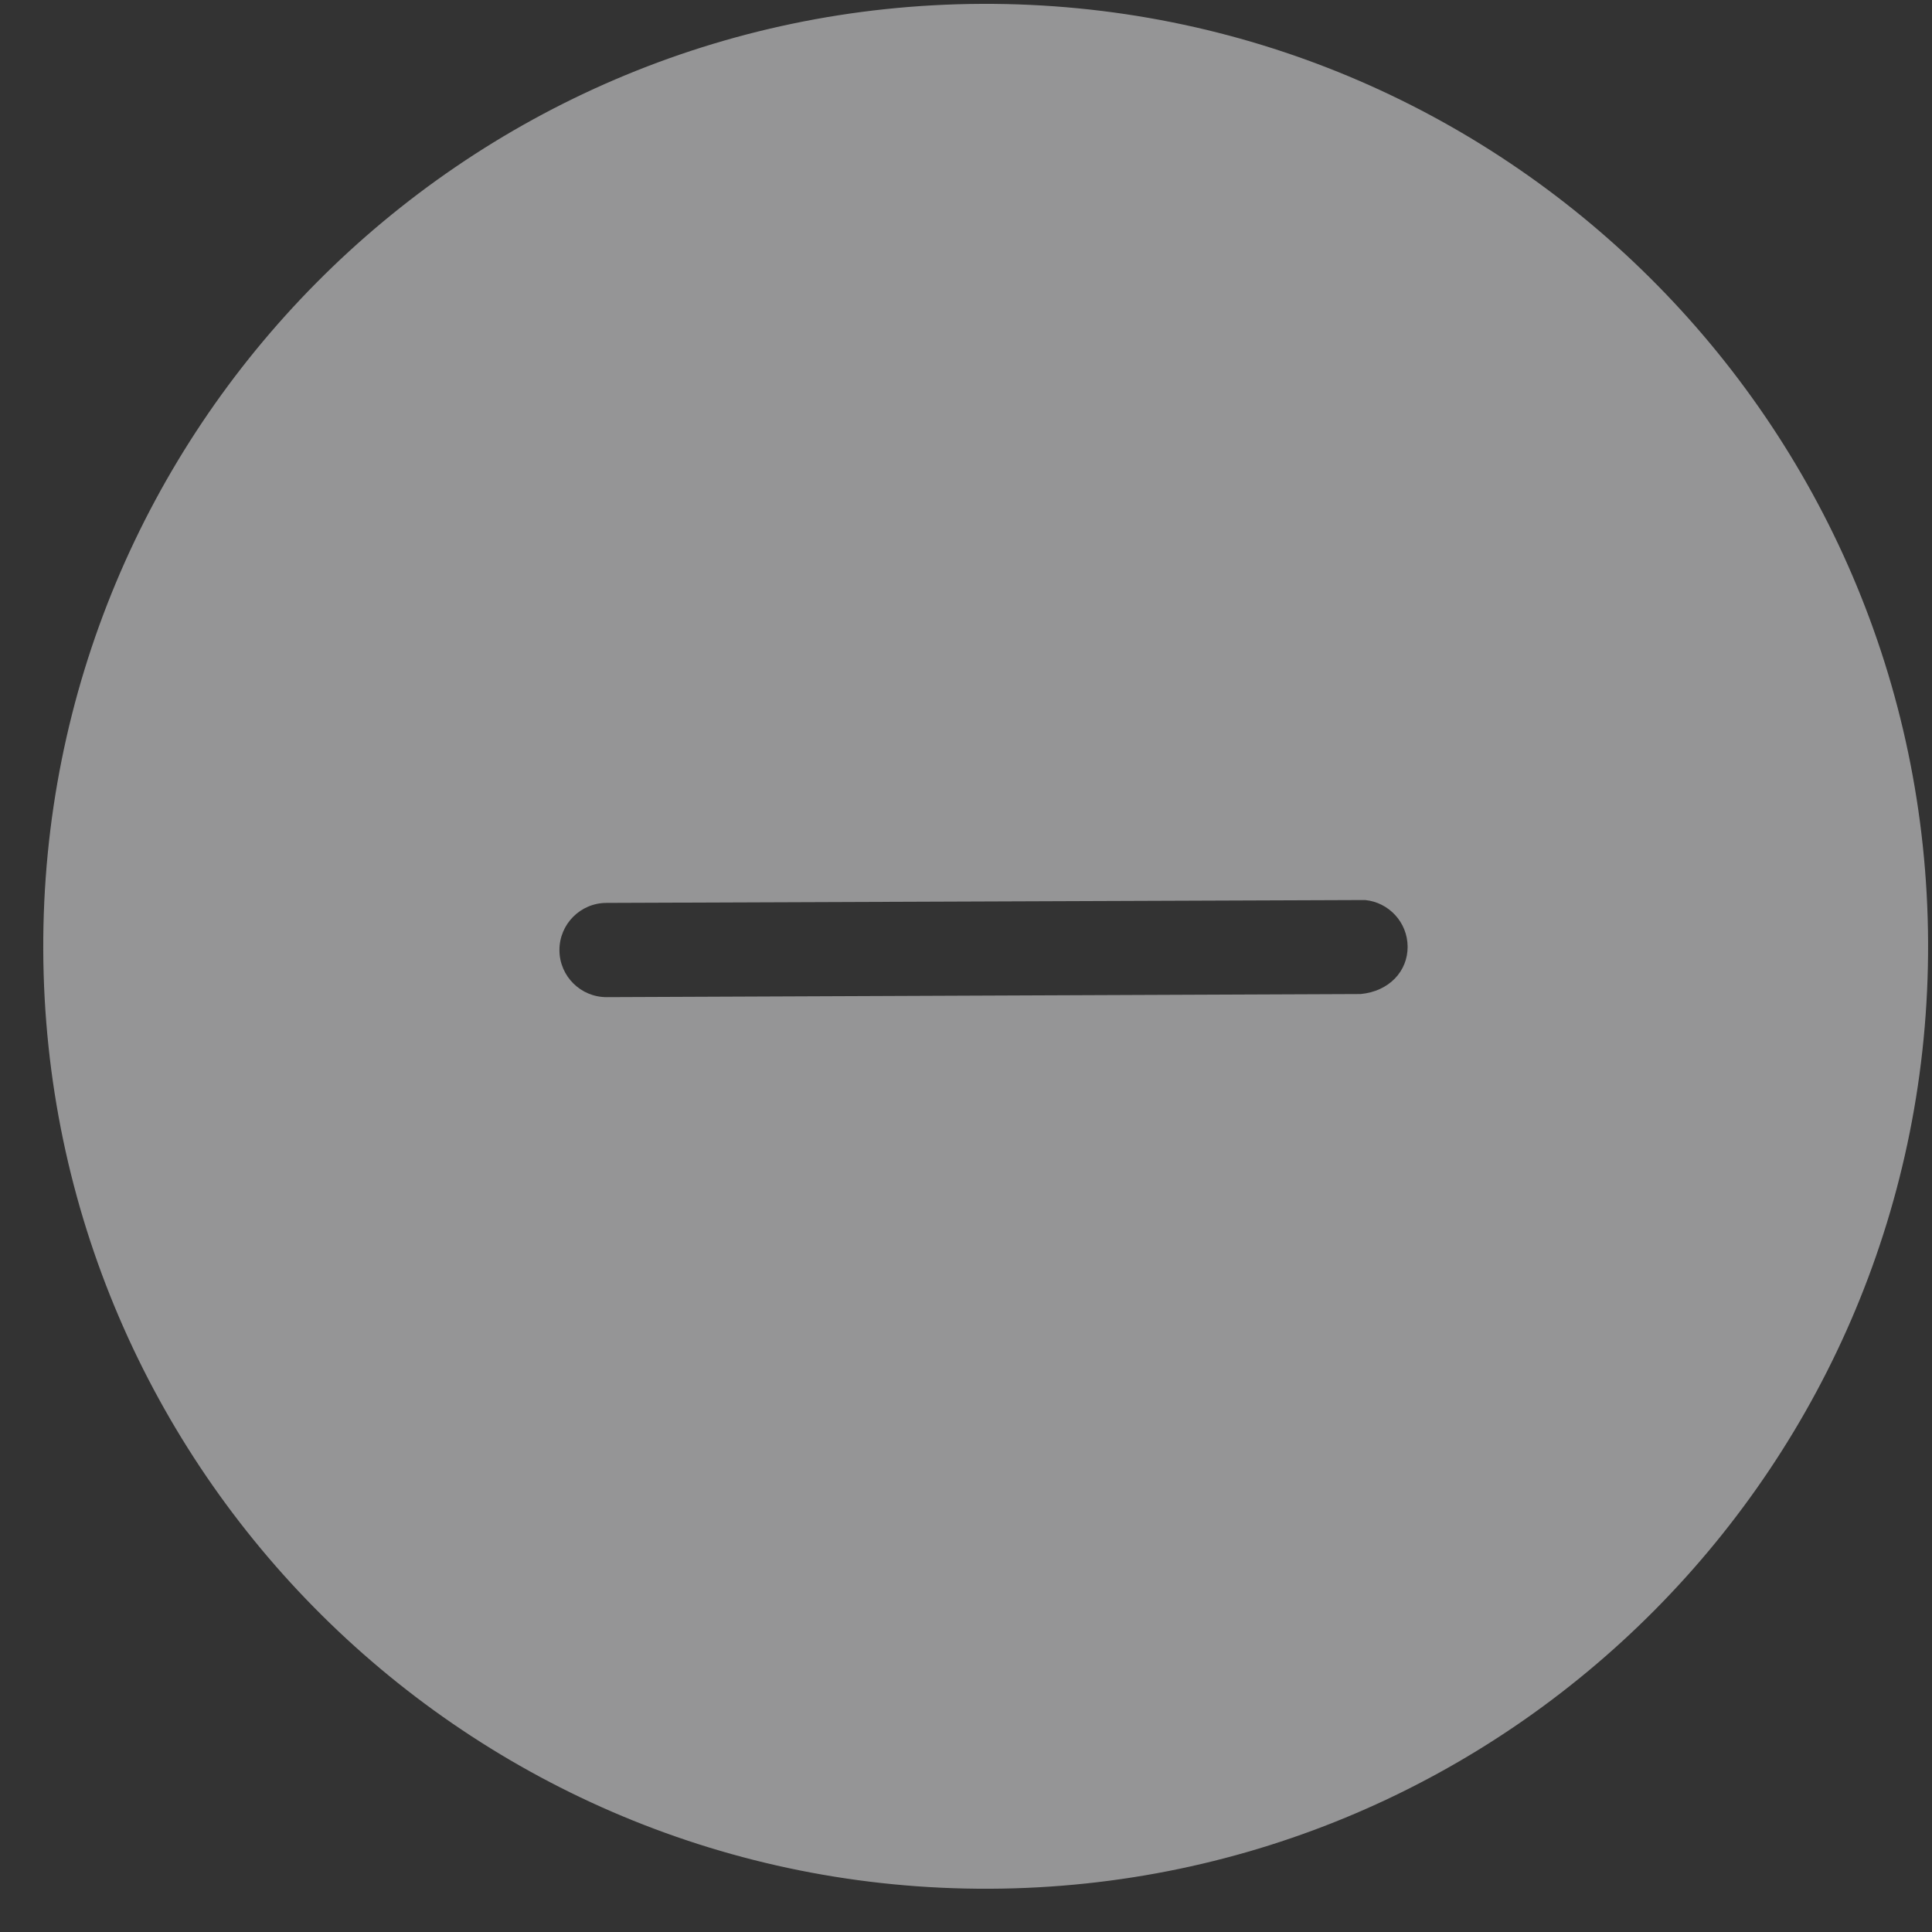 <svg width="41" height="41" viewBox="0 0 41 41" fill="none" xmlns="http://www.w3.org/2000/svg">
<rect x="0" y="0" width="41" height="41" fill="#333333" stroke="none"/>
<path opacity="0.5" d="M20.836 0.082C31.881 0.037 40.872 8.955 40.917 20C40.963 31.046 32.045 40.037 21 40.082C9.954 40.127 0.963 31.209 0.918 20.164C0.873 9.118 9.79 0.127 20.836 0.082ZM12.868 19.161C12.316 19.163 11.87 19.613 11.872 20.165C11.874 20.717 12.324 21.163 12.876 21.161L28.876 21.095C29.482 21.037 29.874 20.609 29.872 20.091C29.87 19.574 29.474 19.149 28.97 19.1L12.868 19.161Z" fill="#F8F8FA"/>
</svg>
